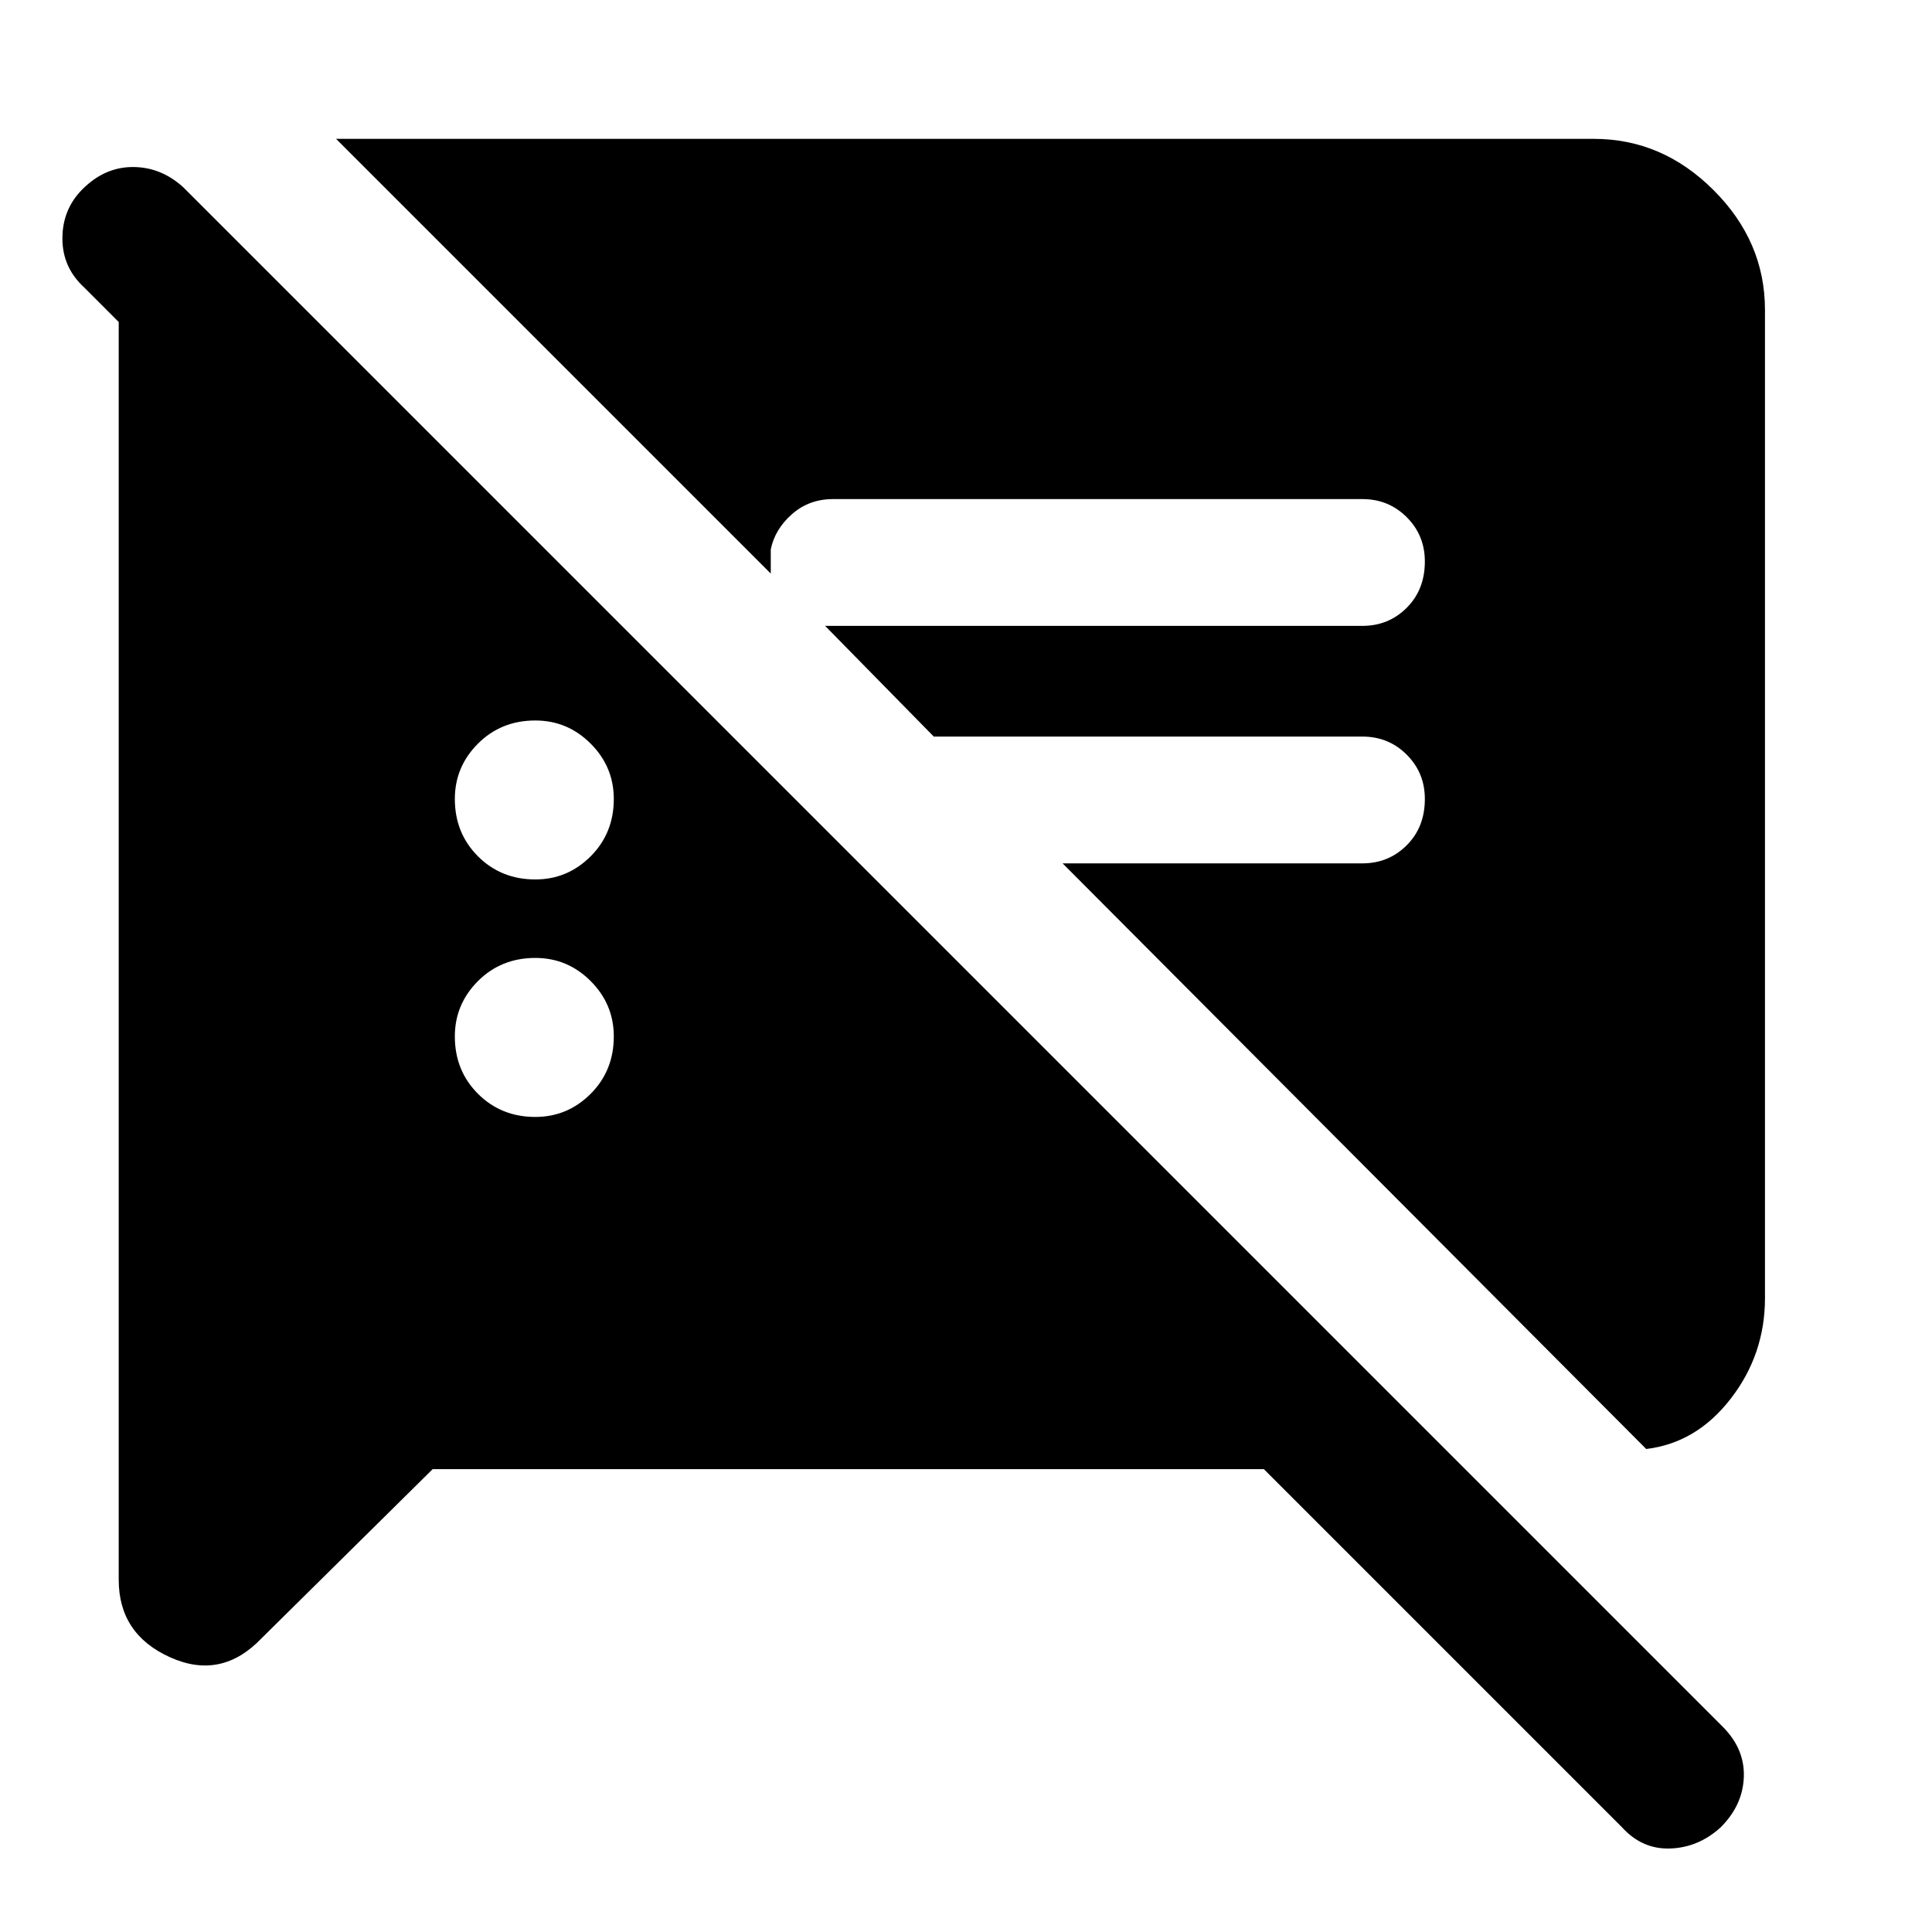 <svg xmlns="http://www.w3.org/2000/svg" height="40" width="40"><path d="M8.958 30.417 5.417 33.917Q4.583 34.792 3.521 34.312Q2.458 33.833 2.458 32.708V6.667L1.75 5.958Q1.292 5.542 1.292 4.938Q1.292 4.333 1.708 3.917Q2.167 3.458 2.75 3.458Q3.333 3.458 3.792 3.875L35.667 35.75Q36.125 36.208 36.104 36.792Q36.083 37.375 35.625 37.833Q35.167 38.25 34.583 38.271Q34 38.292 33.583 37.833L26.167 30.417ZM34.083 30 22 17.875H28.208Q28.75 17.875 29.125 17.5Q29.5 17.125 29.5 16.542Q29.5 16 29.125 15.625Q28.75 15.25 28.208 15.25H19.333L17.083 12.958H28.208Q28.75 12.958 29.125 12.583Q29.5 12.208 29.5 11.625Q29.5 11.083 29.125 10.708Q28.75 10.333 28.208 10.333H17.25Q16.75 10.333 16.396 10.646Q16.042 10.958 15.958 11.375V11.875L6.958 2.875H33Q34.417 2.875 35.479 3.938Q36.542 5 36.542 6.417V26.875Q36.542 28.042 35.833 28.958Q35.125 29.875 34.083 30ZM11.083 23.125Q11.75 23.125 12.229 22.646Q12.708 22.167 12.708 21.458Q12.708 20.792 12.229 20.312Q11.75 19.833 11.083 19.833Q10.375 19.833 9.896 20.312Q9.417 20.792 9.417 21.458Q9.417 22.167 9.896 22.646Q10.375 23.125 11.083 23.125ZM11.083 18.208Q11.75 18.208 12.229 17.729Q12.708 17.25 12.708 16.542Q12.708 15.875 12.229 15.396Q11.75 14.917 11.083 14.917Q10.375 14.917 9.896 15.396Q9.417 15.875 9.417 16.542Q9.417 17.25 9.896 17.729Q10.375 18.208 11.083 18.208Z"/></svg>